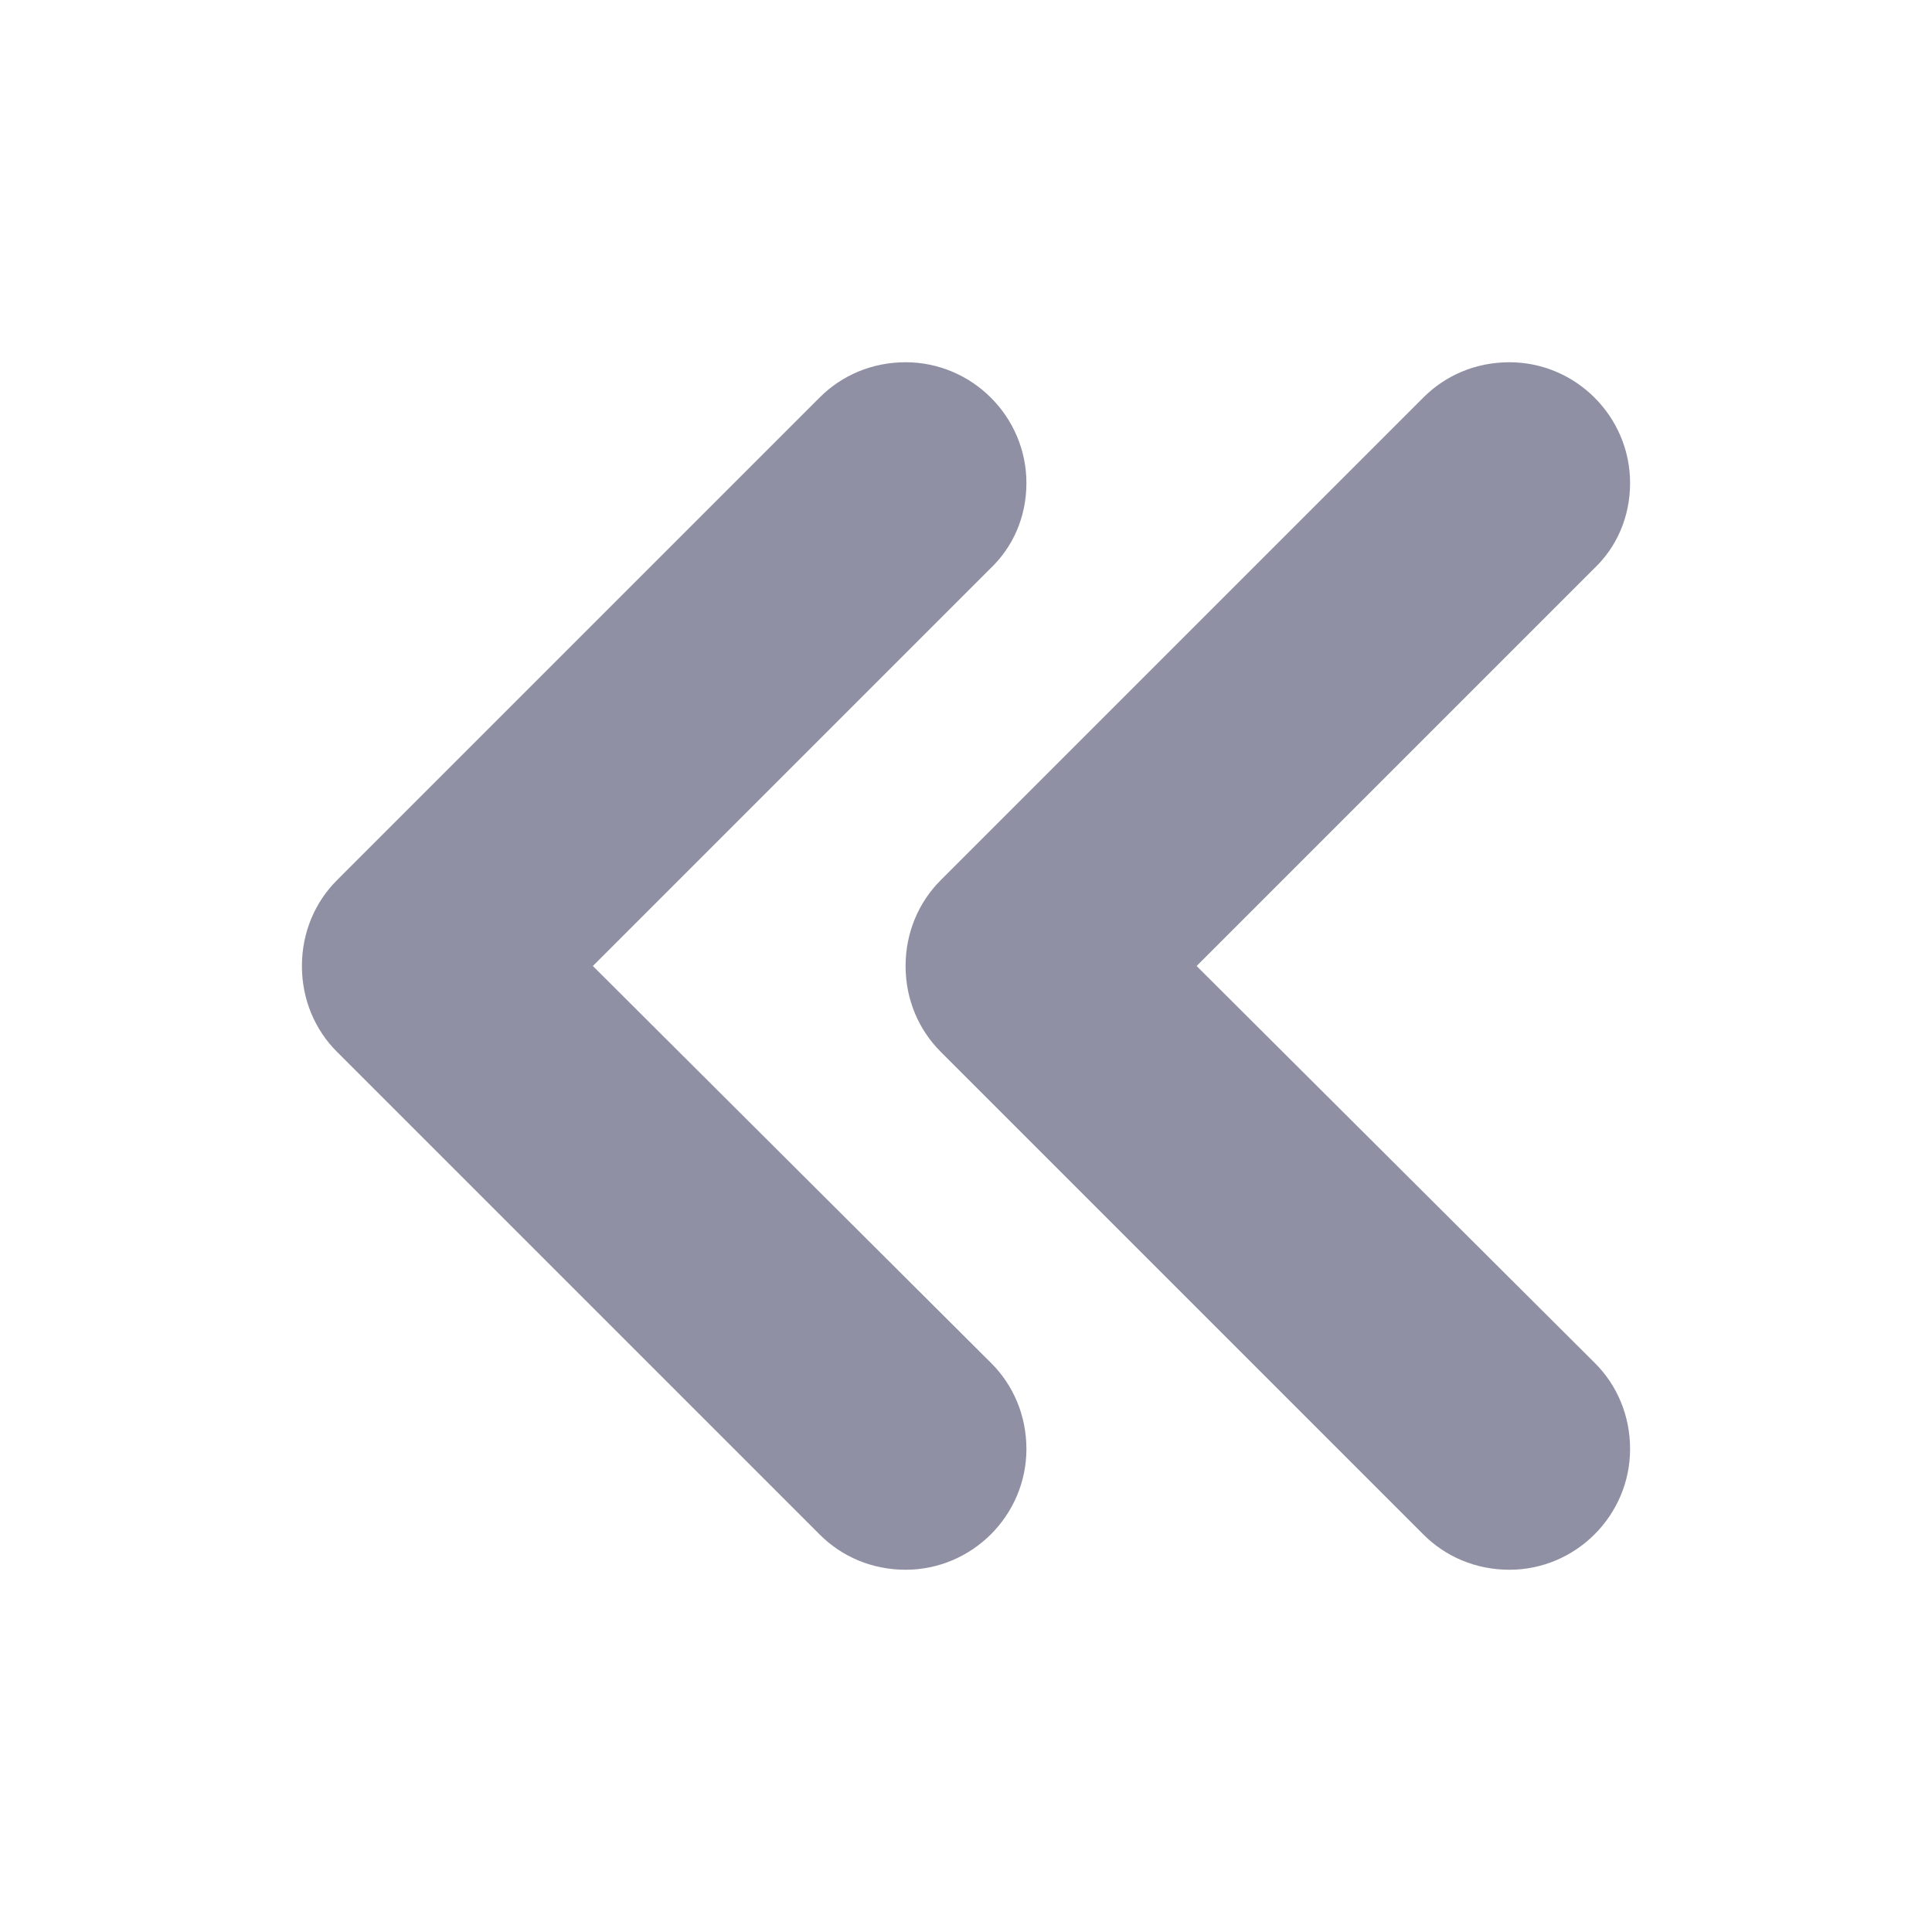 <svg width="22" height="22" viewBox="0 0 22 22" fill="none" xmlns="http://www.w3.org/2000/svg">
<path fill-rule="evenodd" clip-rule="evenodd" d="M11.275 6.476L6.751 11L11.289 15.524C11.536 15.771 11.688 16.115 11.688 16.5C11.688 17.256 11.069 17.875 10.312 17.875C9.928 17.875 9.584 17.724 9.336 17.476L3.836 11.976C3.589 11.729 3.438 11.385 3.438 11C3.438 10.615 3.589 10.271 3.836 10.024L9.336 4.524C9.584 4.276 9.928 4.125 10.312 4.125C11.069 4.125 11.688 4.744 11.688 5.5C11.688 5.885 11.536 6.229 11.275 6.476ZM18.15 6.476L13.626 11L18.164 15.524C18.411 15.771 18.562 16.115 18.562 16.5C18.562 17.256 17.944 17.875 17.188 17.875C16.802 17.875 16.459 17.724 16.211 17.476L10.711 11.976C10.464 11.729 10.312 11.385 10.312 11C10.312 10.615 10.464 10.271 10.711 10.024L16.211 4.524C16.459 4.276 16.802 4.125 17.188 4.125C17.944 4.125 18.562 4.744 18.562 5.5C18.562 5.885 18.411 6.229 18.15 6.476Z" fill="#8F90A3"/>
</svg>
